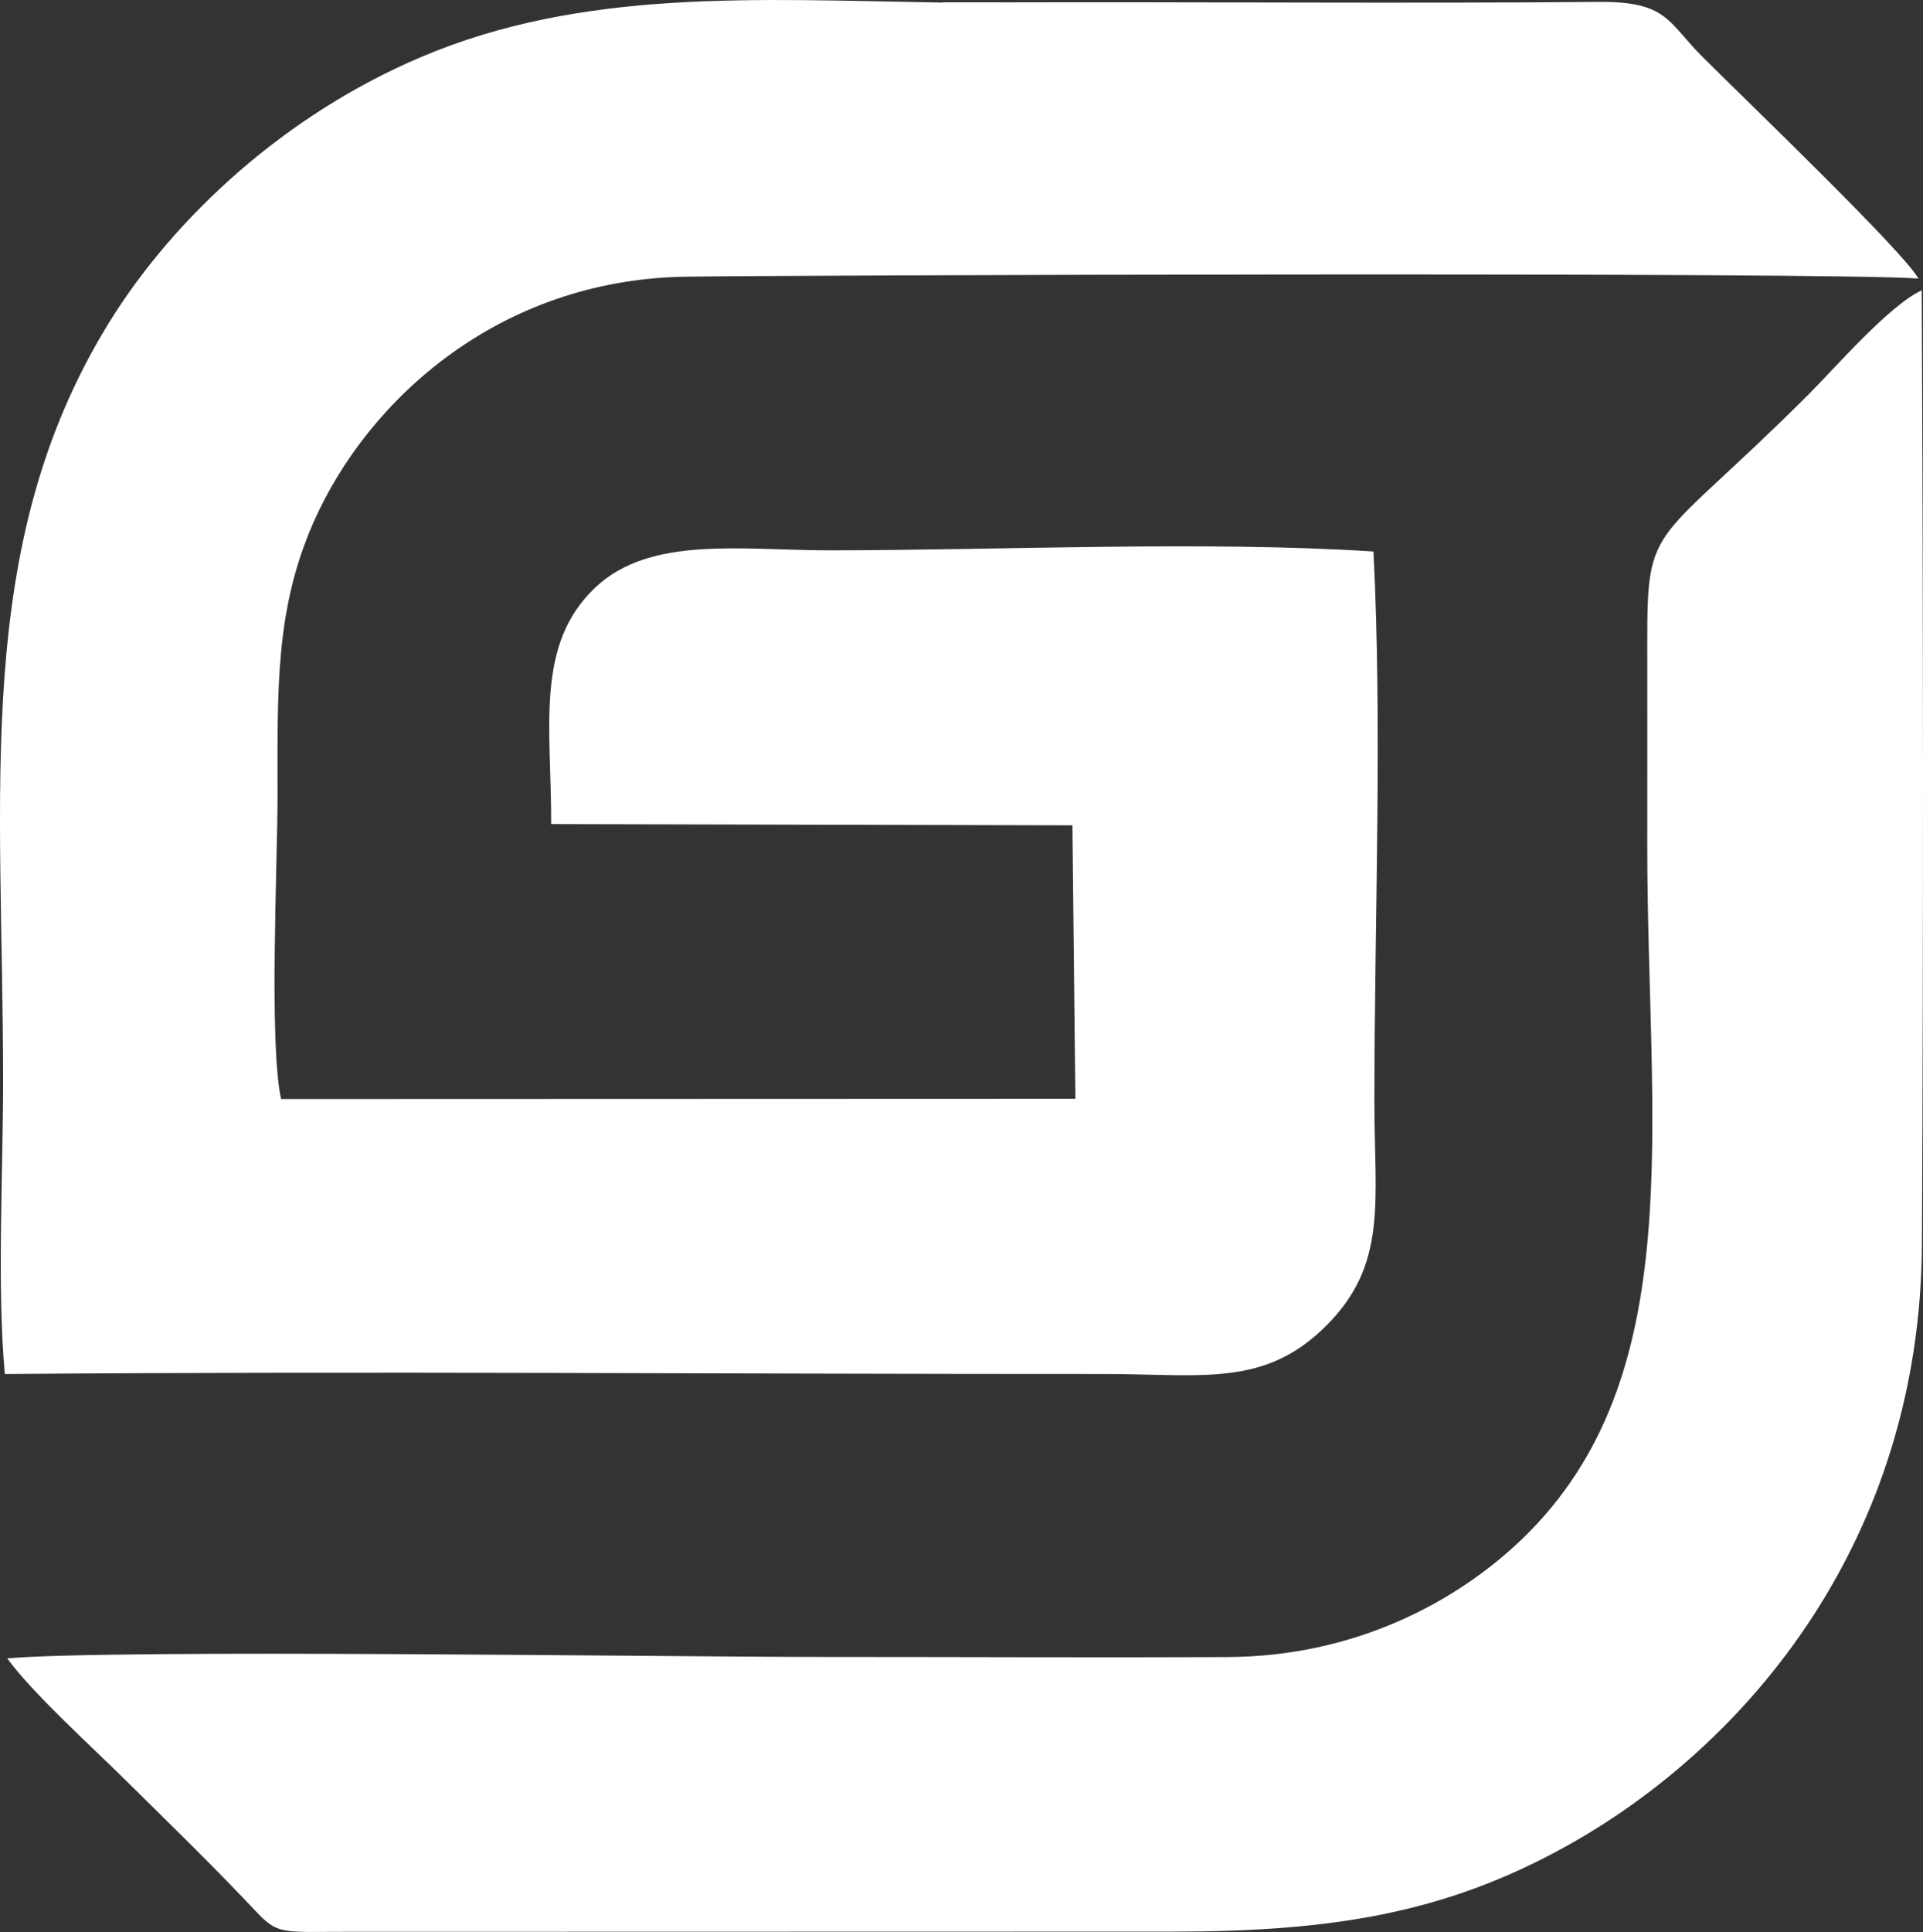 <?xml version="1.0" encoding="UTF-8"?>
<!DOCTYPE svg PUBLIC "-//W3C//DTD SVG 1.1//EN" "http://www.w3.org/Graphics/SVG/1.1/DTD/svg11.dtd">
<!-- Creator: CorelDRAW 2021 (64-Bit) -->
<svg xmlns="http://www.w3.org/2000/svg" xml:space="preserve" width="67.851mm" height="68.149mm" version="1.1" style="shape-rendering:geometricPrecision; text-rendering:geometricPrecision; image-rendering:optimizeQuality; fill-rule:evenodd; clip-rule:evenodd"
viewBox="0 0 6785.1 6814.88"
 xmlns:xlink="http://www.w3.org/1999/xlink"
 xmlns:xodm="http://www.corel.com/coreldraw/odm/2003">
 <rect x="0" y="0" width="6785.1" height="6814.88" fill="#333333" stroke="none"/>
 <defs>
  <style type="text/css">
   <![CDATA[
    .fil0 {fill:white}
   ]]>
  </style>
 </defs>
 <g id="Layer_x0020_1">
  <g id="_2328508113376">
   <path class="fil0" d="M3539.06 8.27c700.06,-1.96 1401.08,4.56 2100.85,-1.57 242.42,-2.15 244.32,70.33 363.39,189.92 152.22,152.87 711.54,688.27 765.69,785.99 -293.4,-24 -4079.04,-12.03 -4358.24,-6.4 -646.05,12.93 -1111.39,428.44 -1304.59,866.37 -136.3,308.96 -126.82,595.56 -126.82,960.45 0.04,243.22 -30.73,875.63 12.45,1073.74l2802.57 -0.95 -10.47 -964.57 -1839.09 -4.32c0.52,-343.67 -57.61,-632.47 155.38,-834.29 194.58,-184.38 516.64,-131.25 828.79,-131.38 607.22,-0.3 1323.08,-34.26 1917.1,4.1 31.9,617.85 3.32,1315.19 3.32,1941.74 -0.02,350.1 48.4,571.68 -170.12,789.5 -219.06,218.33 -438.08,169.92 -789.4,170.06 -1289.79,0.49 -2583.42,-10.37 -3872.86,0.08 -27.95,-308.41 -5.98,-714.53 -6.05,-1033.55 -0.3,-1030.29 -109.84,-1887.48 370.68,-2670.11 233.68,-380.59 629.05,-740.56 1104.11,-941.93 571.39,-242.25 1178.32,-202.91 1840.43,-192.07l0 -0.88 212.9 0 0 0.07zm-212.9 7.45l-0.12 0.28 0.12 0 0 -0.28z"/>
   <path class="fil0" d="M3440.4 6801.69l0 0.03 -0.31 -0.02 0.31 -0.01zm-3415 -952.12c89.22,123.17 298.09,311.48 418.2,430.3 144.55,142.97 278.14,272.46 418.31,419.07 112.08,117.18 94.16,117.83 314.7,115.38l2957.01 -0.68c562.44,0.07 962.03,-63.43 1387.5,-298.41 646.17,-356.89 1255,-1084.22 1260.21,-2126.91 5.59,-1119.55 4.66,-2244.39 -0.78,-3364.13 -112.97,50.86 -308.81,276.76 -397.66,365.48 -547.93,547.33 -571.32,439.19 -570.69,879.73 0.33,238.17 0,476.36 0,714.55 -0.06,978.88 154.35,1871.58 -441.42,2444.61 -228.15,219.43 -586.23,414.55 -1039.76,416.55 -476.49,2.06 -952.88,-0.55 -1429.31,-0.41 -564.35,0.17 -2472.19,-28.42 -2876.31,4.87z"/>
  </g>
 </g>
</svg>
